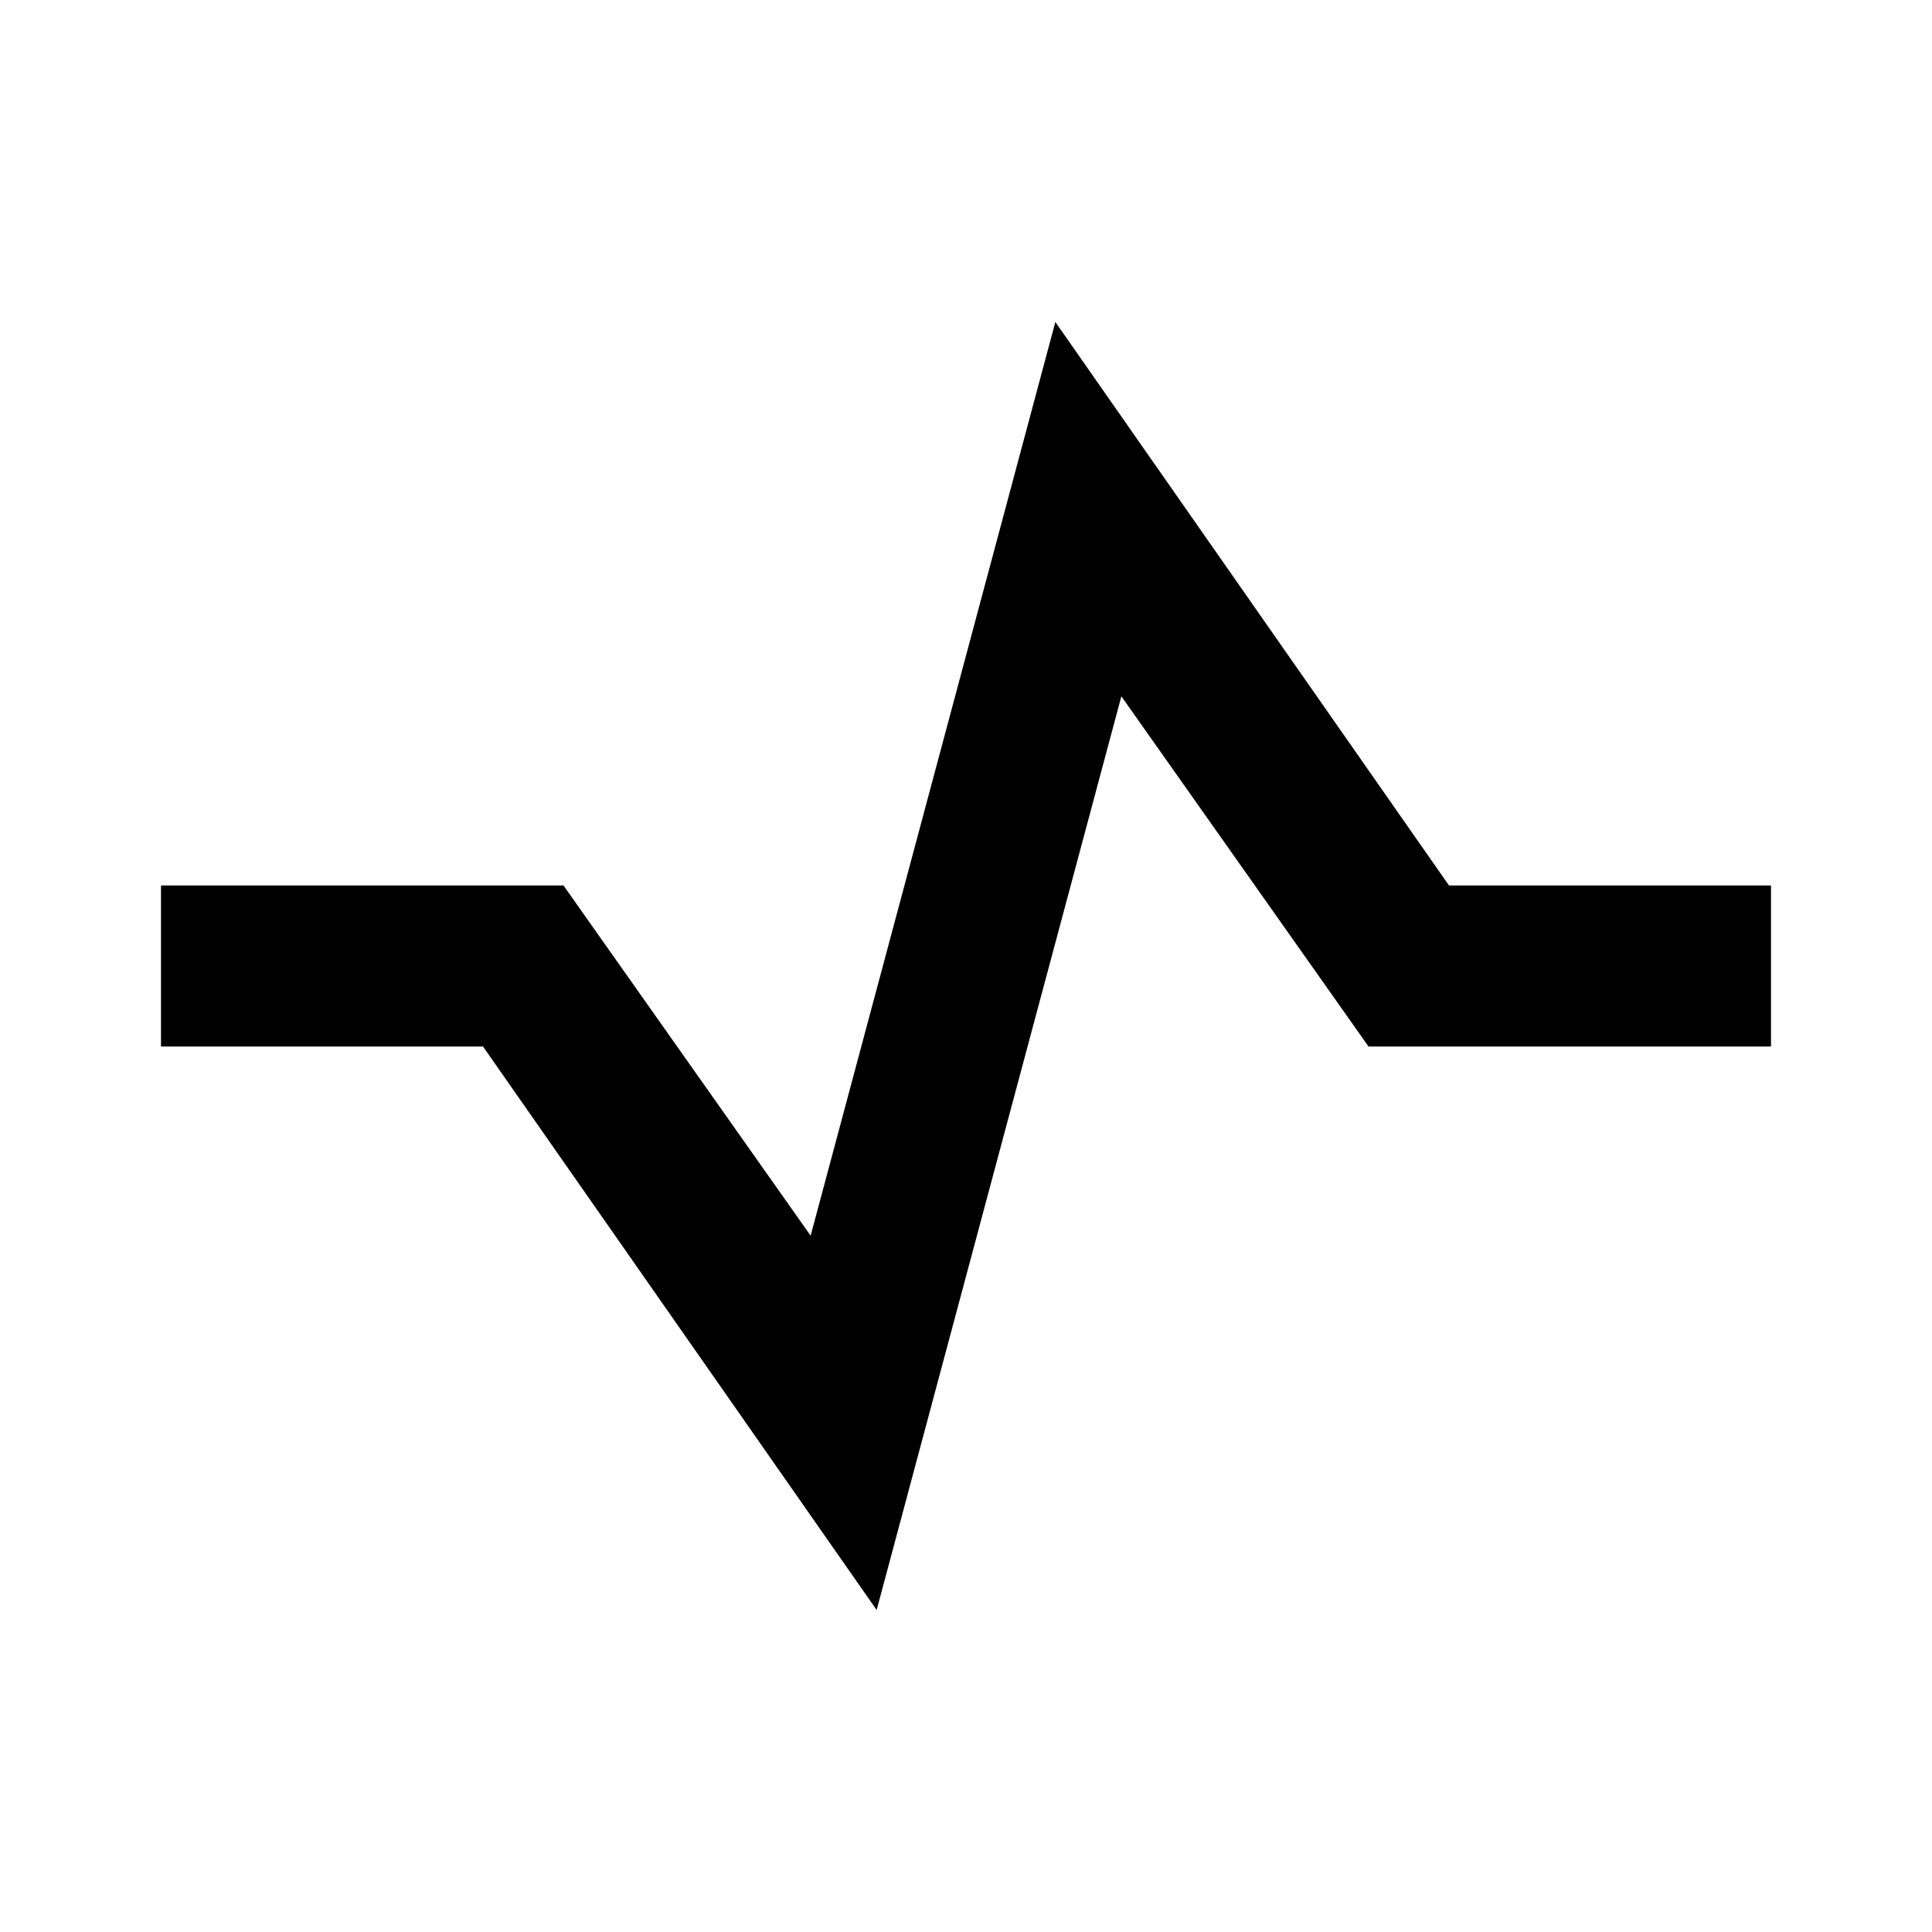 <svg xmlns="http://www.w3.org/2000/svg" xmlns:xlink="http://www.w3.org/1999/xlink" id="mdi-resistor" width="24" height="24" version="1.1" viewBox="0 0 24 24"><path d="M2,11H7L10.07,15.35L13.11,4L18,11H22V13H17L13.93,8.65L10.89,20L6,13H2V11Z"/></svg>
